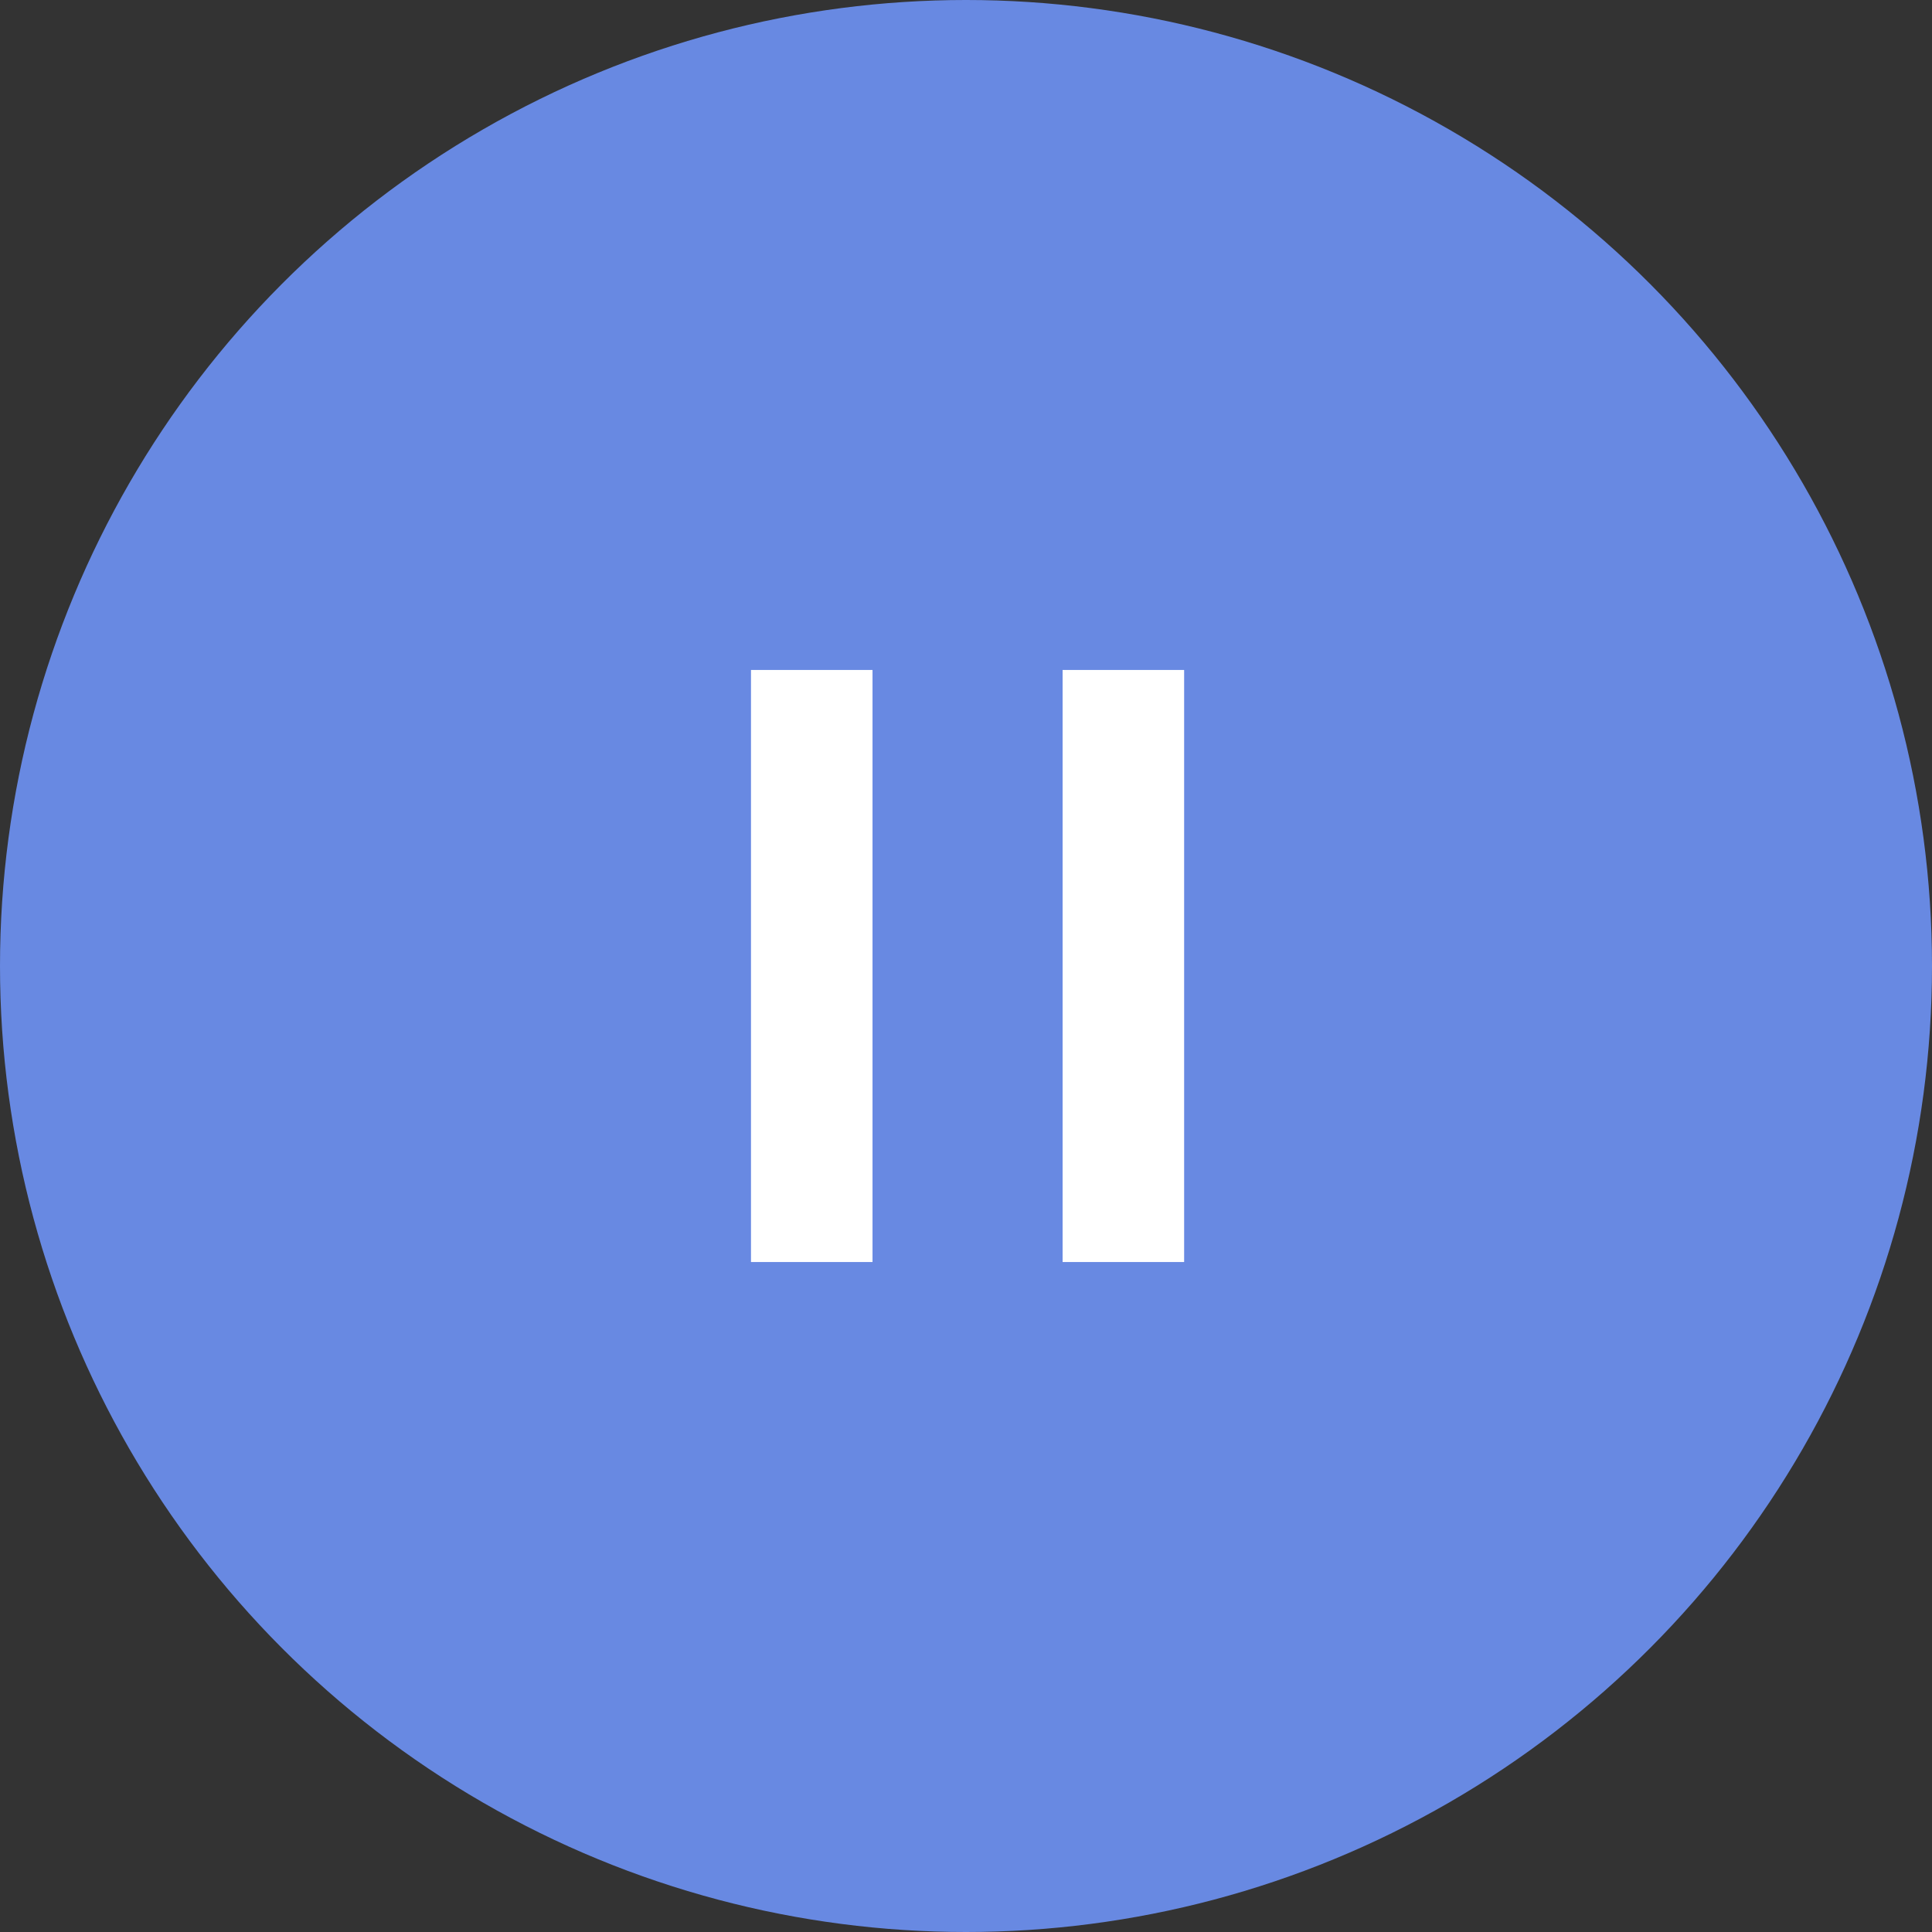 <?xml version="1.0" encoding="utf-8"?>
<!-- Generator: Adobe Illustrator 24.0.1, SVG Export Plug-In . SVG Version: 6.00 Build 0)  -->
<svg version="1.1" xmlns="http://www.w3.org/2000/svg" xmlns:xlink="http://www.w3.org/1999/xlink" x="0px" y="0px"
	 viewBox="0 0 62 62" style="enable-background:new 0 0 62 62;" xml:space="preserve">
<rect x="0" y="0" width="62" height="62" fill="#333333" stroke="none"/>
<style type="text/css">
	.st0{fill:#6889E2;}
	.st1{fill:#FFFFFF;}
</style>
<g id="Layer_1">
	<circle class="st0" cx="31" cy="31" r="31"/>
	<title>play</title>
	<desc>Created with Sketch.</desc>
	<g>
		<rect x="24.1" y="21.5" class="st1" width="3.9" height="19"/>
		<rect x="34.1" y="21.5" class="st1" width="3.9" height="19"/>
	</g>
</g>
<g id="Layer_2">
</g>
</svg>

